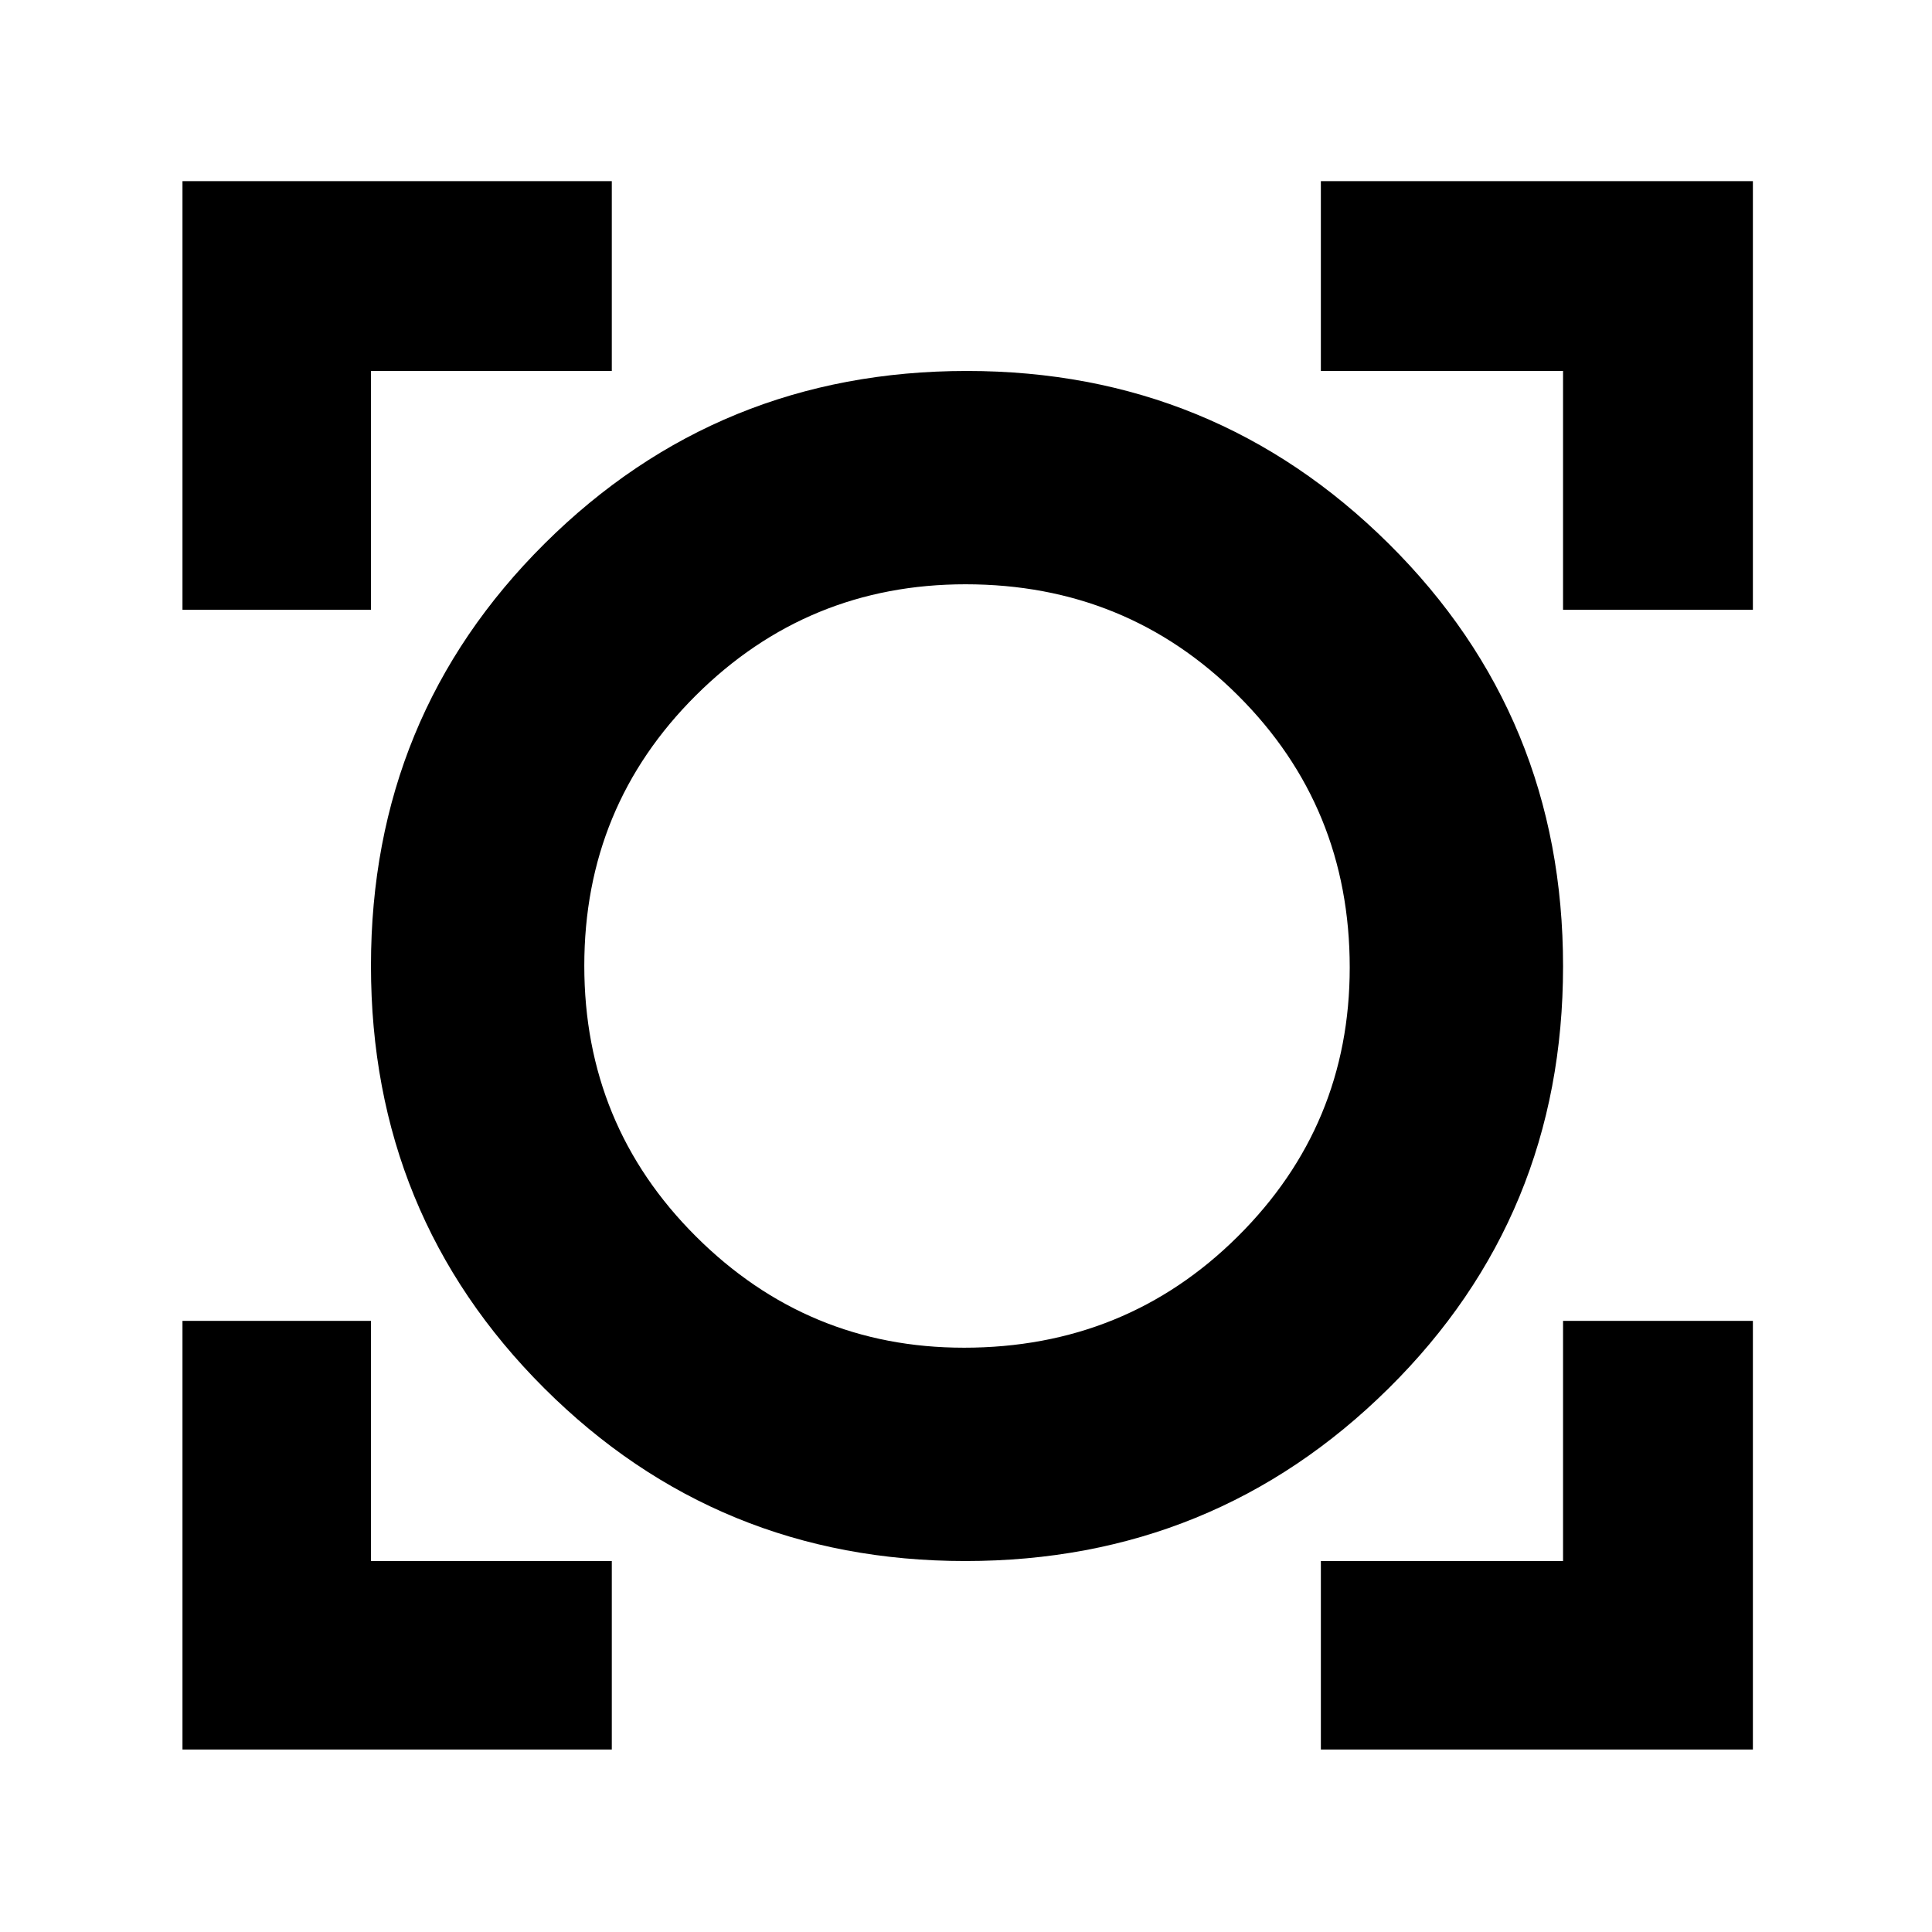 <svg xmlns="http://www.w3.org/2000/svg" height="40" viewBox="0 -960 960 960" width="40"><path d="M90.67-90.67v-213h93.66v119.34H304v93.66H90.67Zm565.66 0v-93.66h120.34v-119.34H871v213H656.33Zm-176.66-93.66q-123.17 0-209.25-85.87-86.09-85.88-86.09-209.91 0-124.04 86.31-209.8 86.3-85.76 209.82-85.76 123.03 0 209.62 85.87 86.59 85.88 86.59 209.91 0 124.04-86.72 209.8-86.71 85.76-210.28 85.76Zm-.76-106q80.49 0 136.12-55.26 55.64-55.26 55.64-133.66 0-79.82-55.46-135.12-55.45-55.3-135.41-55.3-78.52 0-134 55.19-55.47 55.18-55.47 134.36t55.46 134.48q55.47 55.31 133.12 55.31ZM90.67-657v-213H304v94.33H184.33V-657H90.67Zm686 0v-118.67H656.33V-870H871v213h-94.33ZM480-480Z"/></svg>